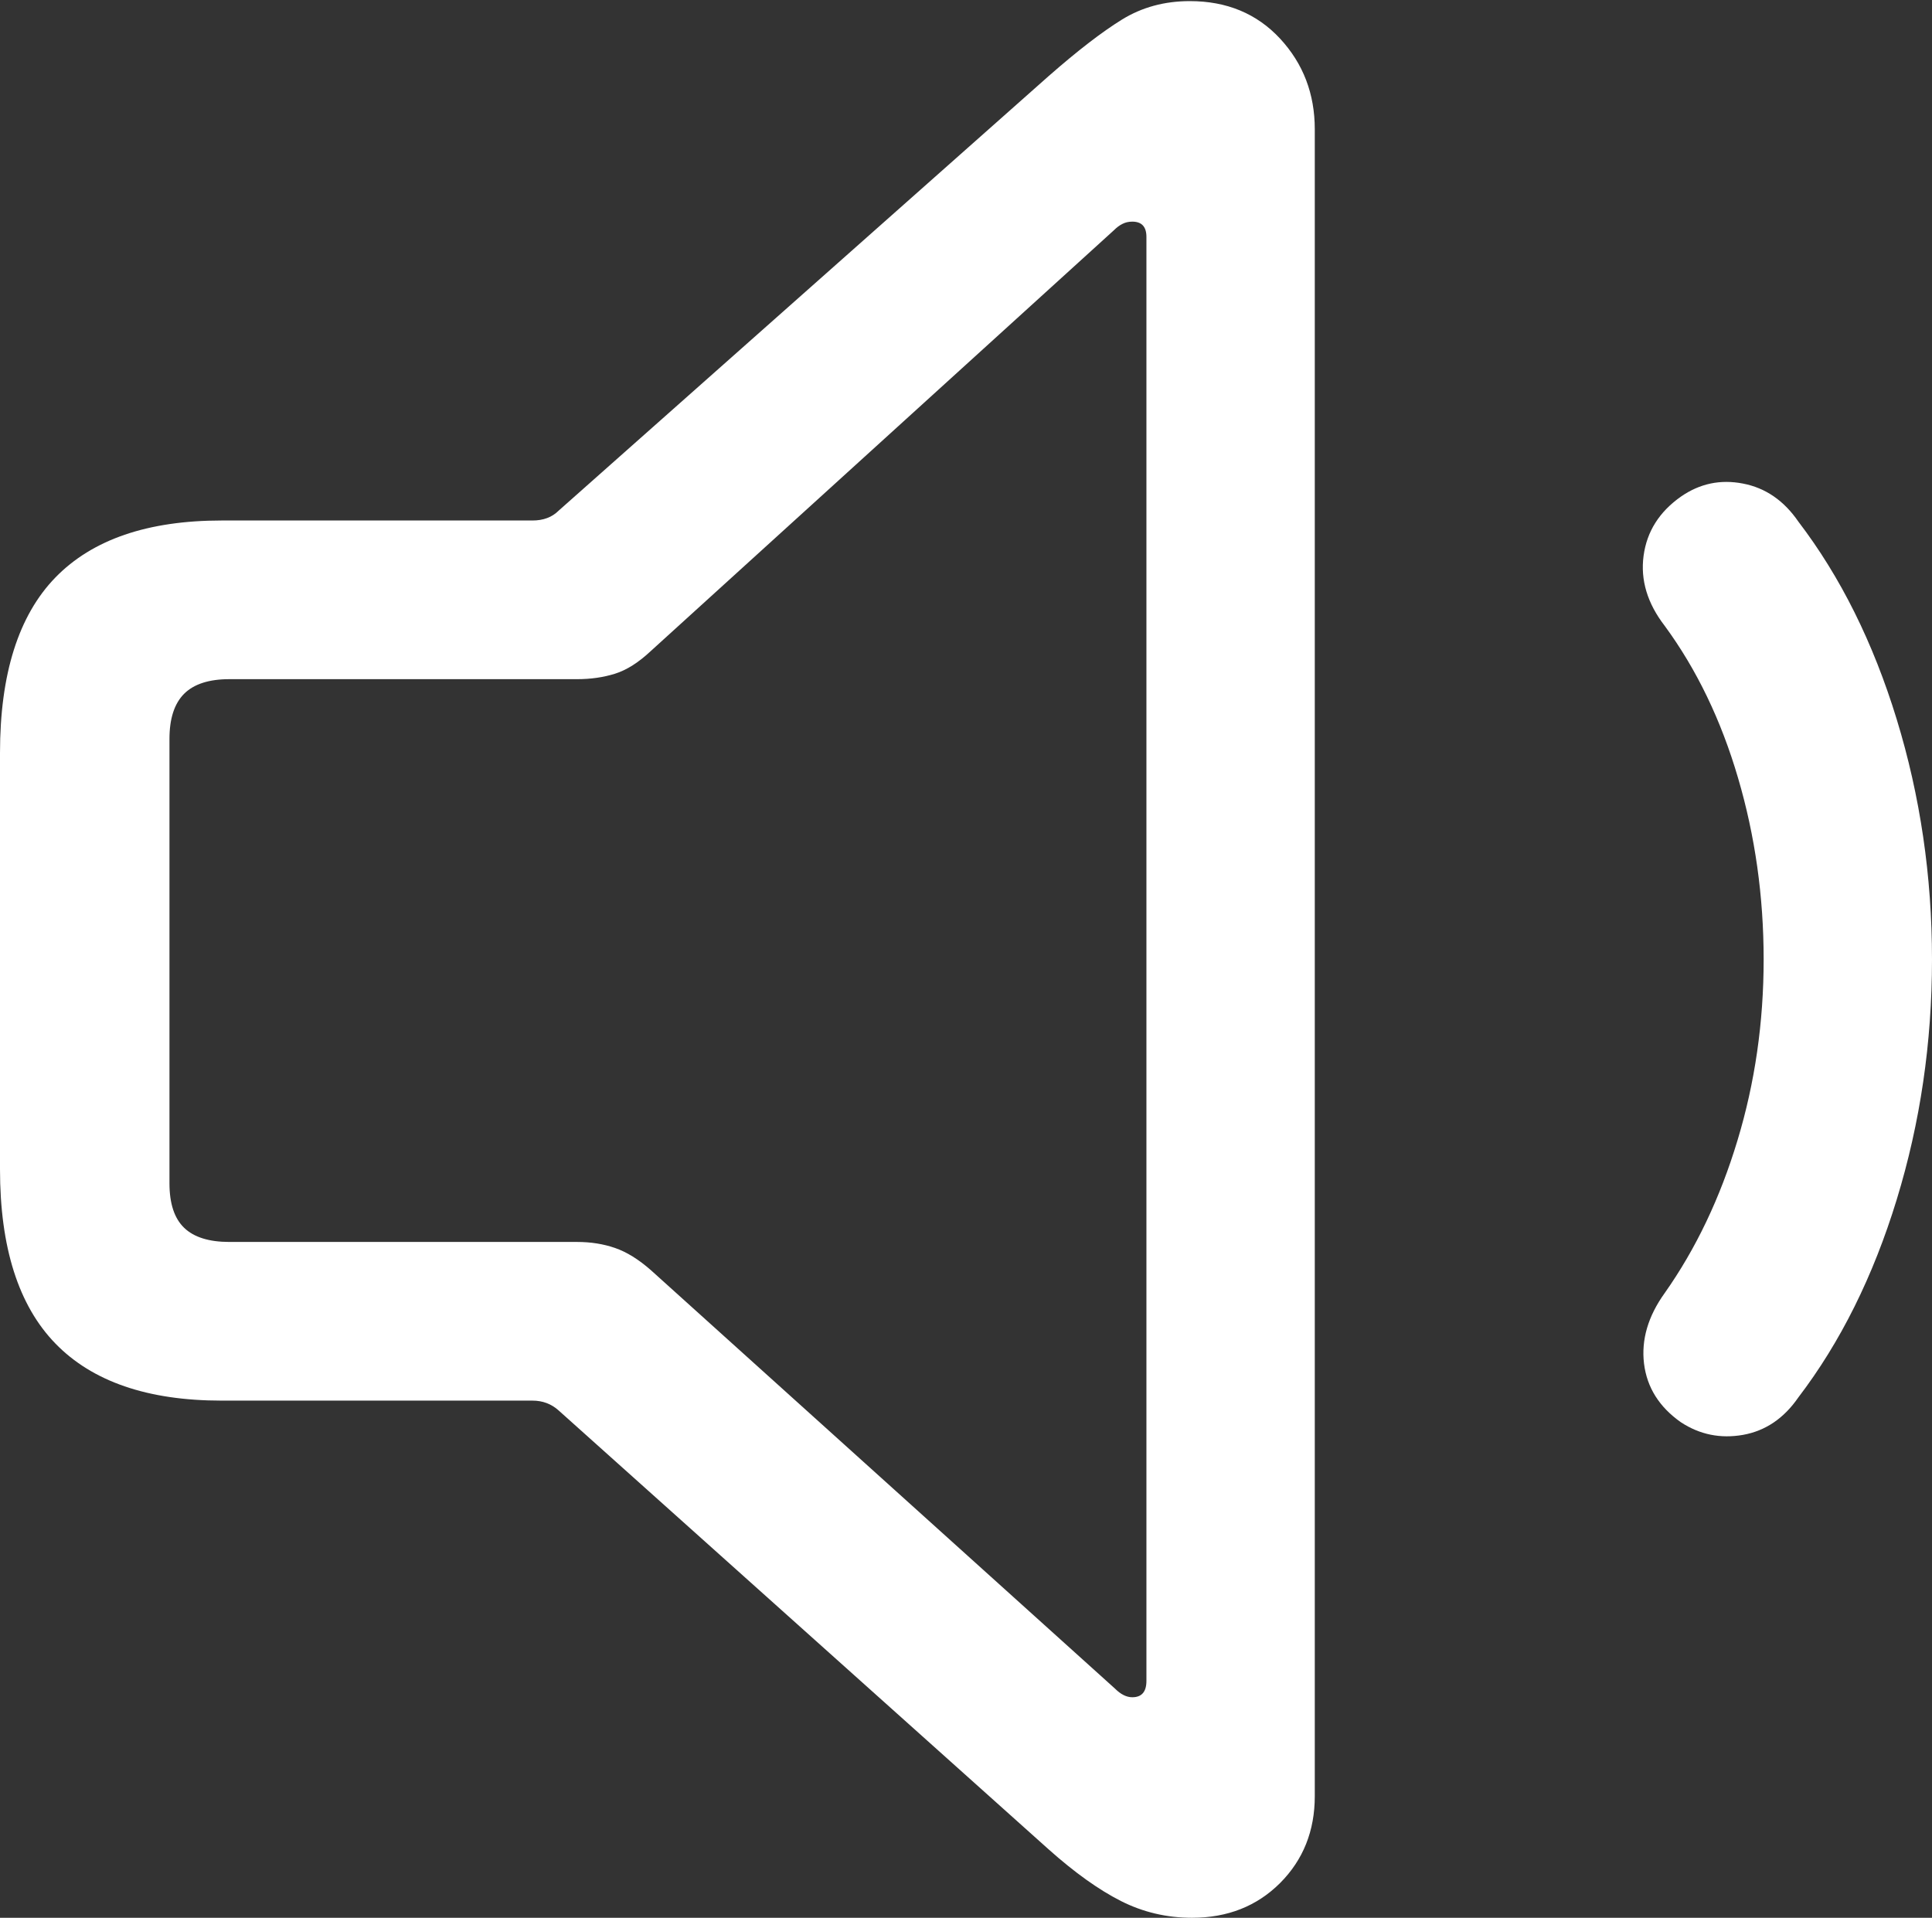 <?xml version="1.0" encoding="UTF-8"?>
<!--Generator: Apple Native CoreSVG 175.5-->
<!DOCTYPE svg
PUBLIC "-//W3C//DTD SVG 1.1//EN"
       "http://www.w3.org/Graphics/SVG/1.1/DTD/svg11.dtd">
<svg version="1.1" xmlns="http://www.w3.org/2000/svg" xmlns:xlink="http://www.w3.org/1999/xlink" width="17.363" height="17.236">
 <rect width="100%" height="100%" fill="#333333" stroke="none"/>
 <g>
  <rect height="17.236" opacity="0" width="17.363" x="0" y="0"/>
  <path d="M1.992 12.588L4.785 12.588Q4.922 12.588 5.02 12.676L9.424 16.621Q9.775 16.934 10.073 17.085Q10.371 17.236 10.713 17.236Q11.191 17.236 11.504 16.924Q11.816 16.611 11.816 16.143L11.816 1.162Q11.816 0.684 11.504 0.347Q11.191 0.01 10.693 0.01Q10.352 0.01 10.083 0.176Q9.814 0.342 9.424 0.684L5.02 4.59Q4.932 4.678 4.785 4.678L1.992 4.678Q0.996 4.678 0.498 5.19Q0 5.703 0 6.768L0 10.508Q0 11.562 0.498 12.075Q0.996 12.588 1.992 12.588ZM2.061 11.162Q1.787 11.162 1.655 11.035Q1.523 10.908 1.523 10.635L1.523 6.641Q1.523 6.367 1.655 6.235Q1.787 6.104 2.061 6.104L5.186 6.104Q5.371 6.104 5.527 6.055Q5.684 6.006 5.85 5.85L10.01 2.07Q10.049 2.031 10.088 2.012Q10.127 1.992 10.176 1.992Q10.303 1.992 10.303 2.129L10.303 15.107Q10.303 15.254 10.176 15.254Q10.098 15.254 10.02 15.176L5.85 11.416Q5.684 11.27 5.527 11.216Q5.371 11.162 5.186 11.162Z" fill="#ffffff"/>
  <path d="M15.107 12.783Q15.361 12.949 15.664 12.896Q15.967 12.842 16.162 12.559Q16.729 11.816 17.046 10.781Q17.363 9.746 17.363 8.623Q17.363 7.5 17.046 6.465Q16.729 5.43 16.162 4.688Q15.967 4.404 15.664 4.346Q15.361 4.287 15.107 4.463Q14.815 4.668 14.771 4.995Q14.727 5.322 14.961 5.625Q15.391 6.211 15.62 6.992Q15.85 7.773 15.85 8.623Q15.85 9.473 15.615 10.249Q15.381 11.025 14.961 11.621Q14.736 11.934 14.775 12.256Q14.815 12.578 15.107 12.783Z" fill="#ffffff"/>
 </g>
</svg>
